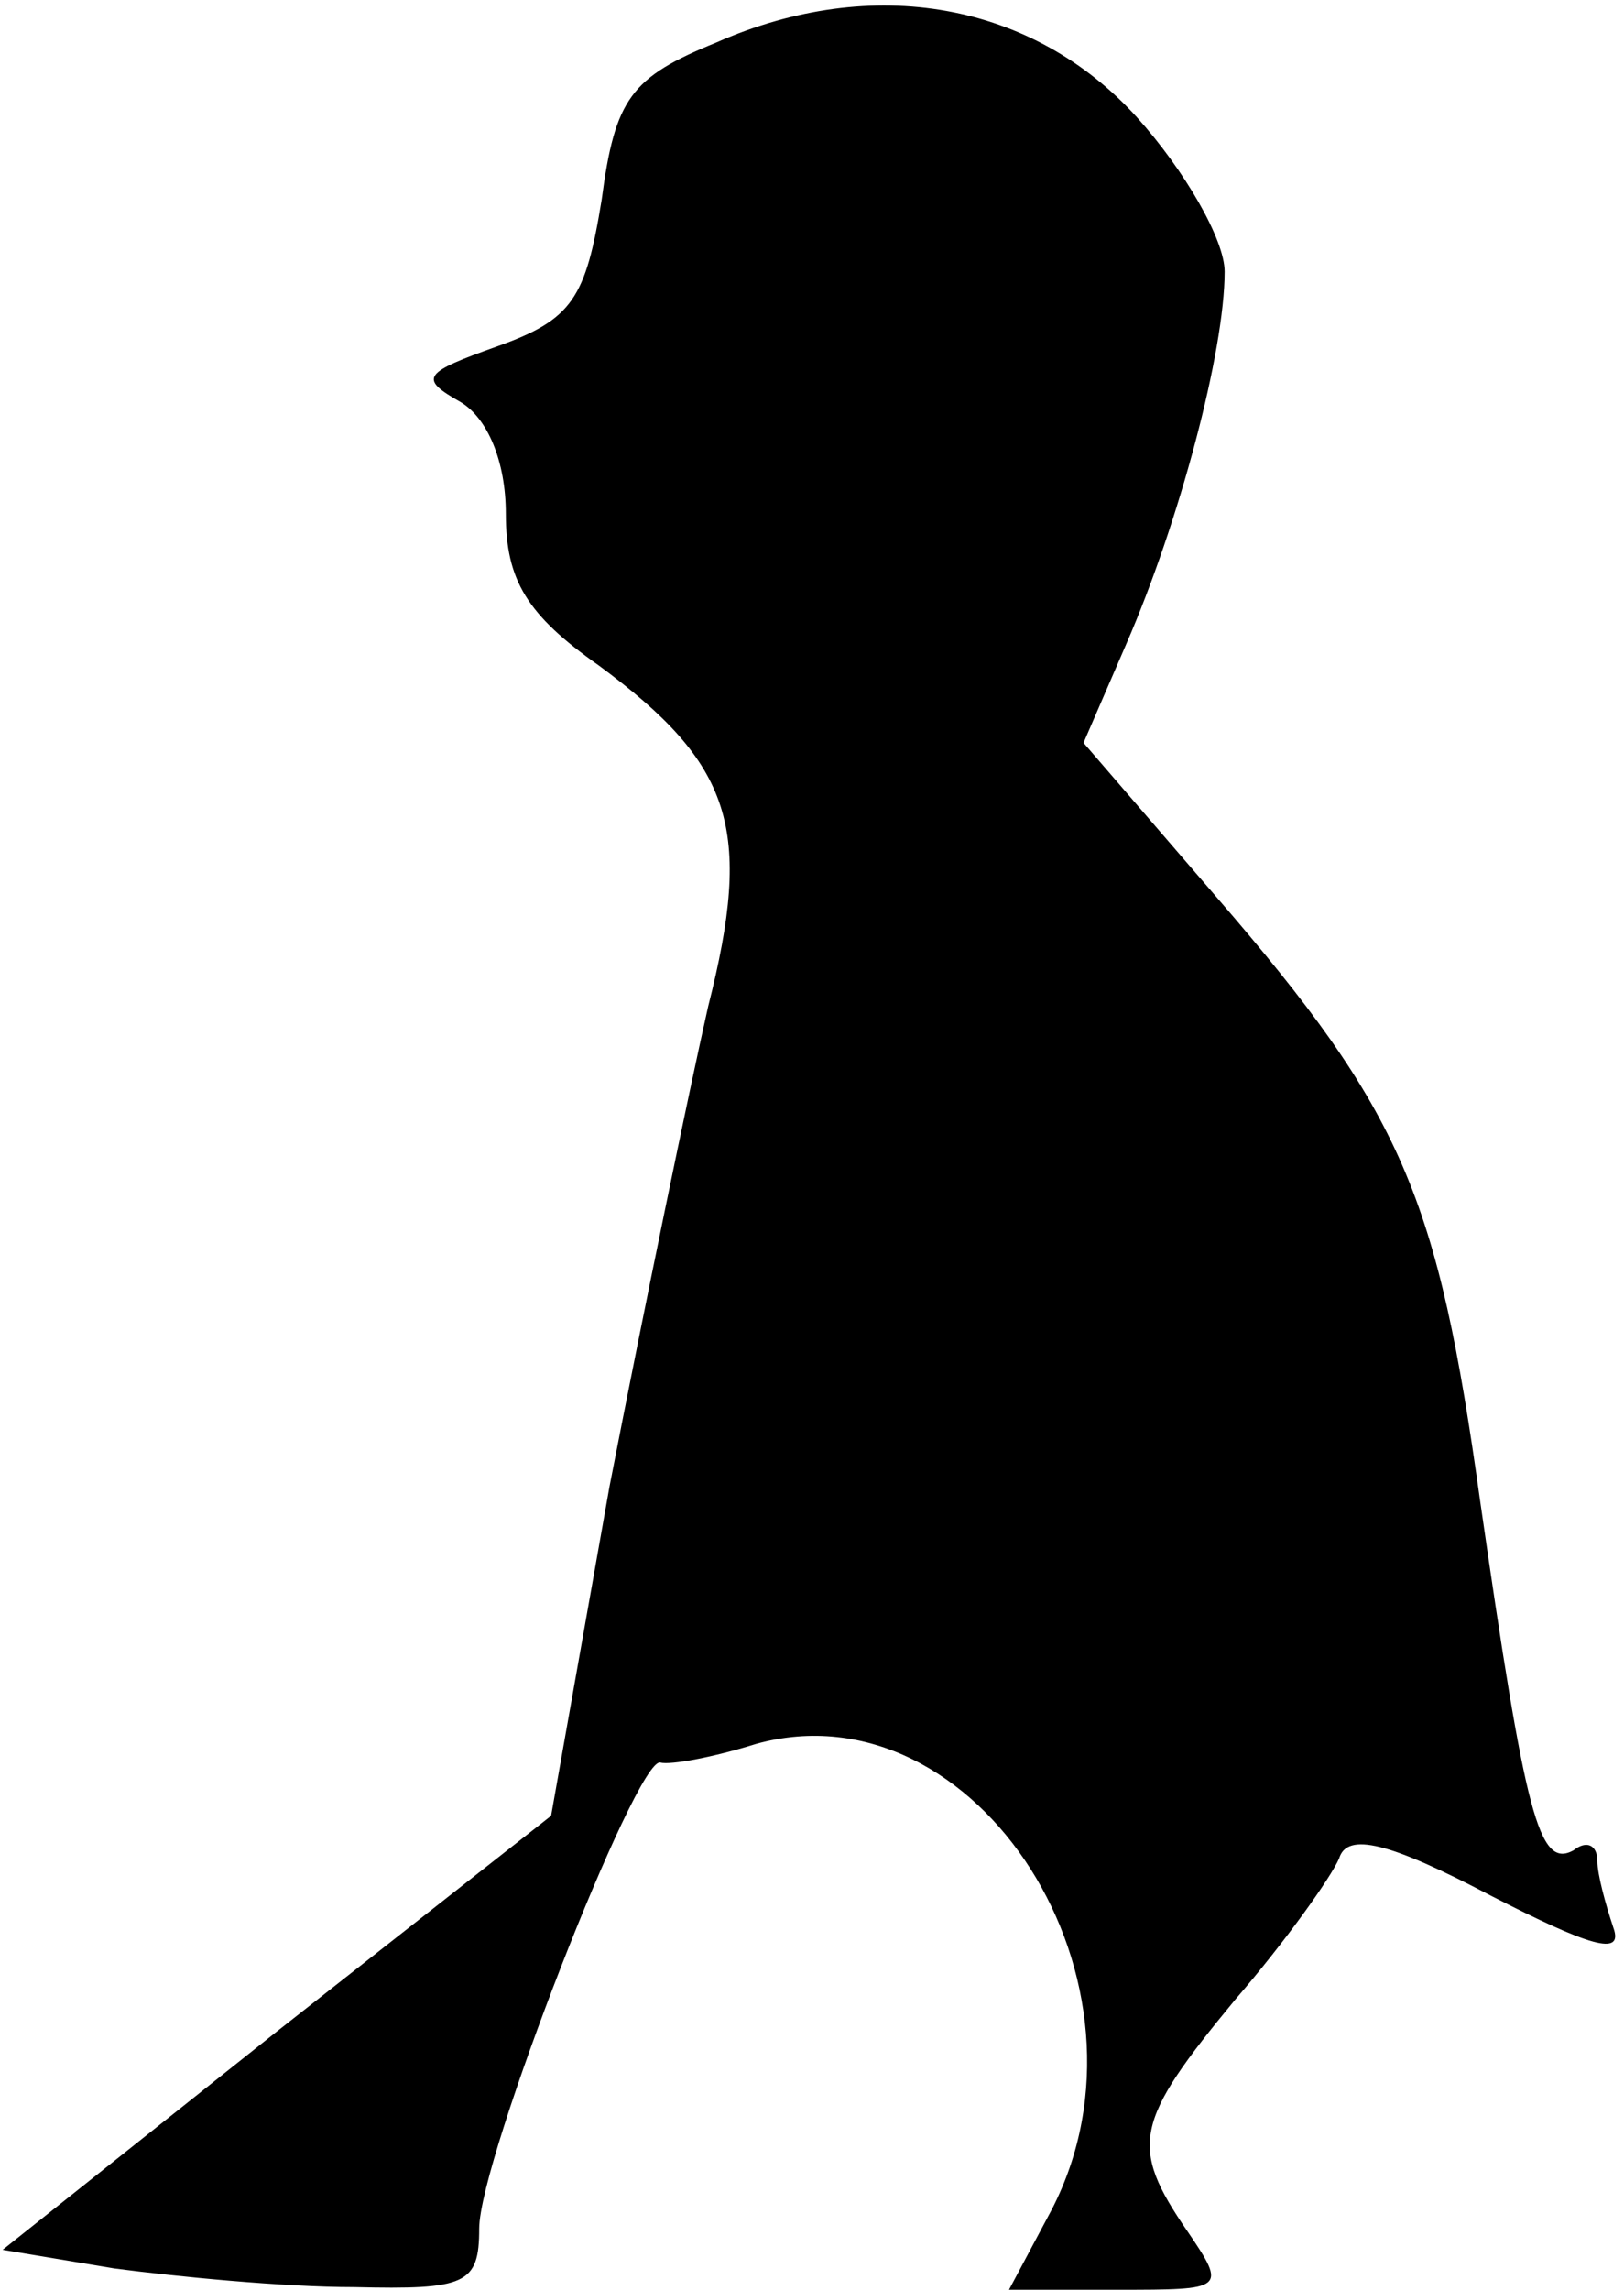 <?xml version="1.0" standalone="no"?>
<!DOCTYPE svg PUBLIC "-//W3C//DTD SVG 20010904//EN"
 "http://www.w3.org/TR/2001/REC-SVG-20010904/DTD/svg10.dtd">
<svg version="1.0" xmlns="http://www.w3.org/2000/svg"
 width="61pt" height="86pt" viewBox="0 0 61 86"
 preserveAspectRatio="xMidYMid meet">
<g transform="translate(0,86) scale(0.1,-0.1)"
fill="#000000" stroke="none">
<path fill="#000000" stroke="none" d="M269 844 c-32 -13 -38 -21 -43 -59 -6
-37 -11 -45 -39 -55 -28 -10 -30 -12 -14 -21 10 -6 17 -22 17 -42 0 -25 8 -38
35 -57 50 -37 58 -61 41 -128 -7 -31 -24 -113 -37 -180 l-22 -124 -103 -81
-103 -82 42 -7 c23 -3 63 -7 90 -7 42 -1 47 1 47 22 0 26 59 177 68 175 4 -1
20 2 36 7 83 23 155 -90 111 -175 l-16 -30 41 0 c40 0 41 0 26 22 -22 32 -20
41 18 87 19 22 36 46 39 53 3 10 19 6 57 -14 37 -19 50 -23 46 -12 -3 9 -6 20
-6 25 0 6 -4 8 -9 4 -13 -7 -18 13 -35 131 -16 115 -29 146 -99 227 l-50 58
16 37 c20 46 37 110 37 140 0 12 -15 38 -33 58 -39 43 -99 54 -158 28z"/>
</g>
</svg>
